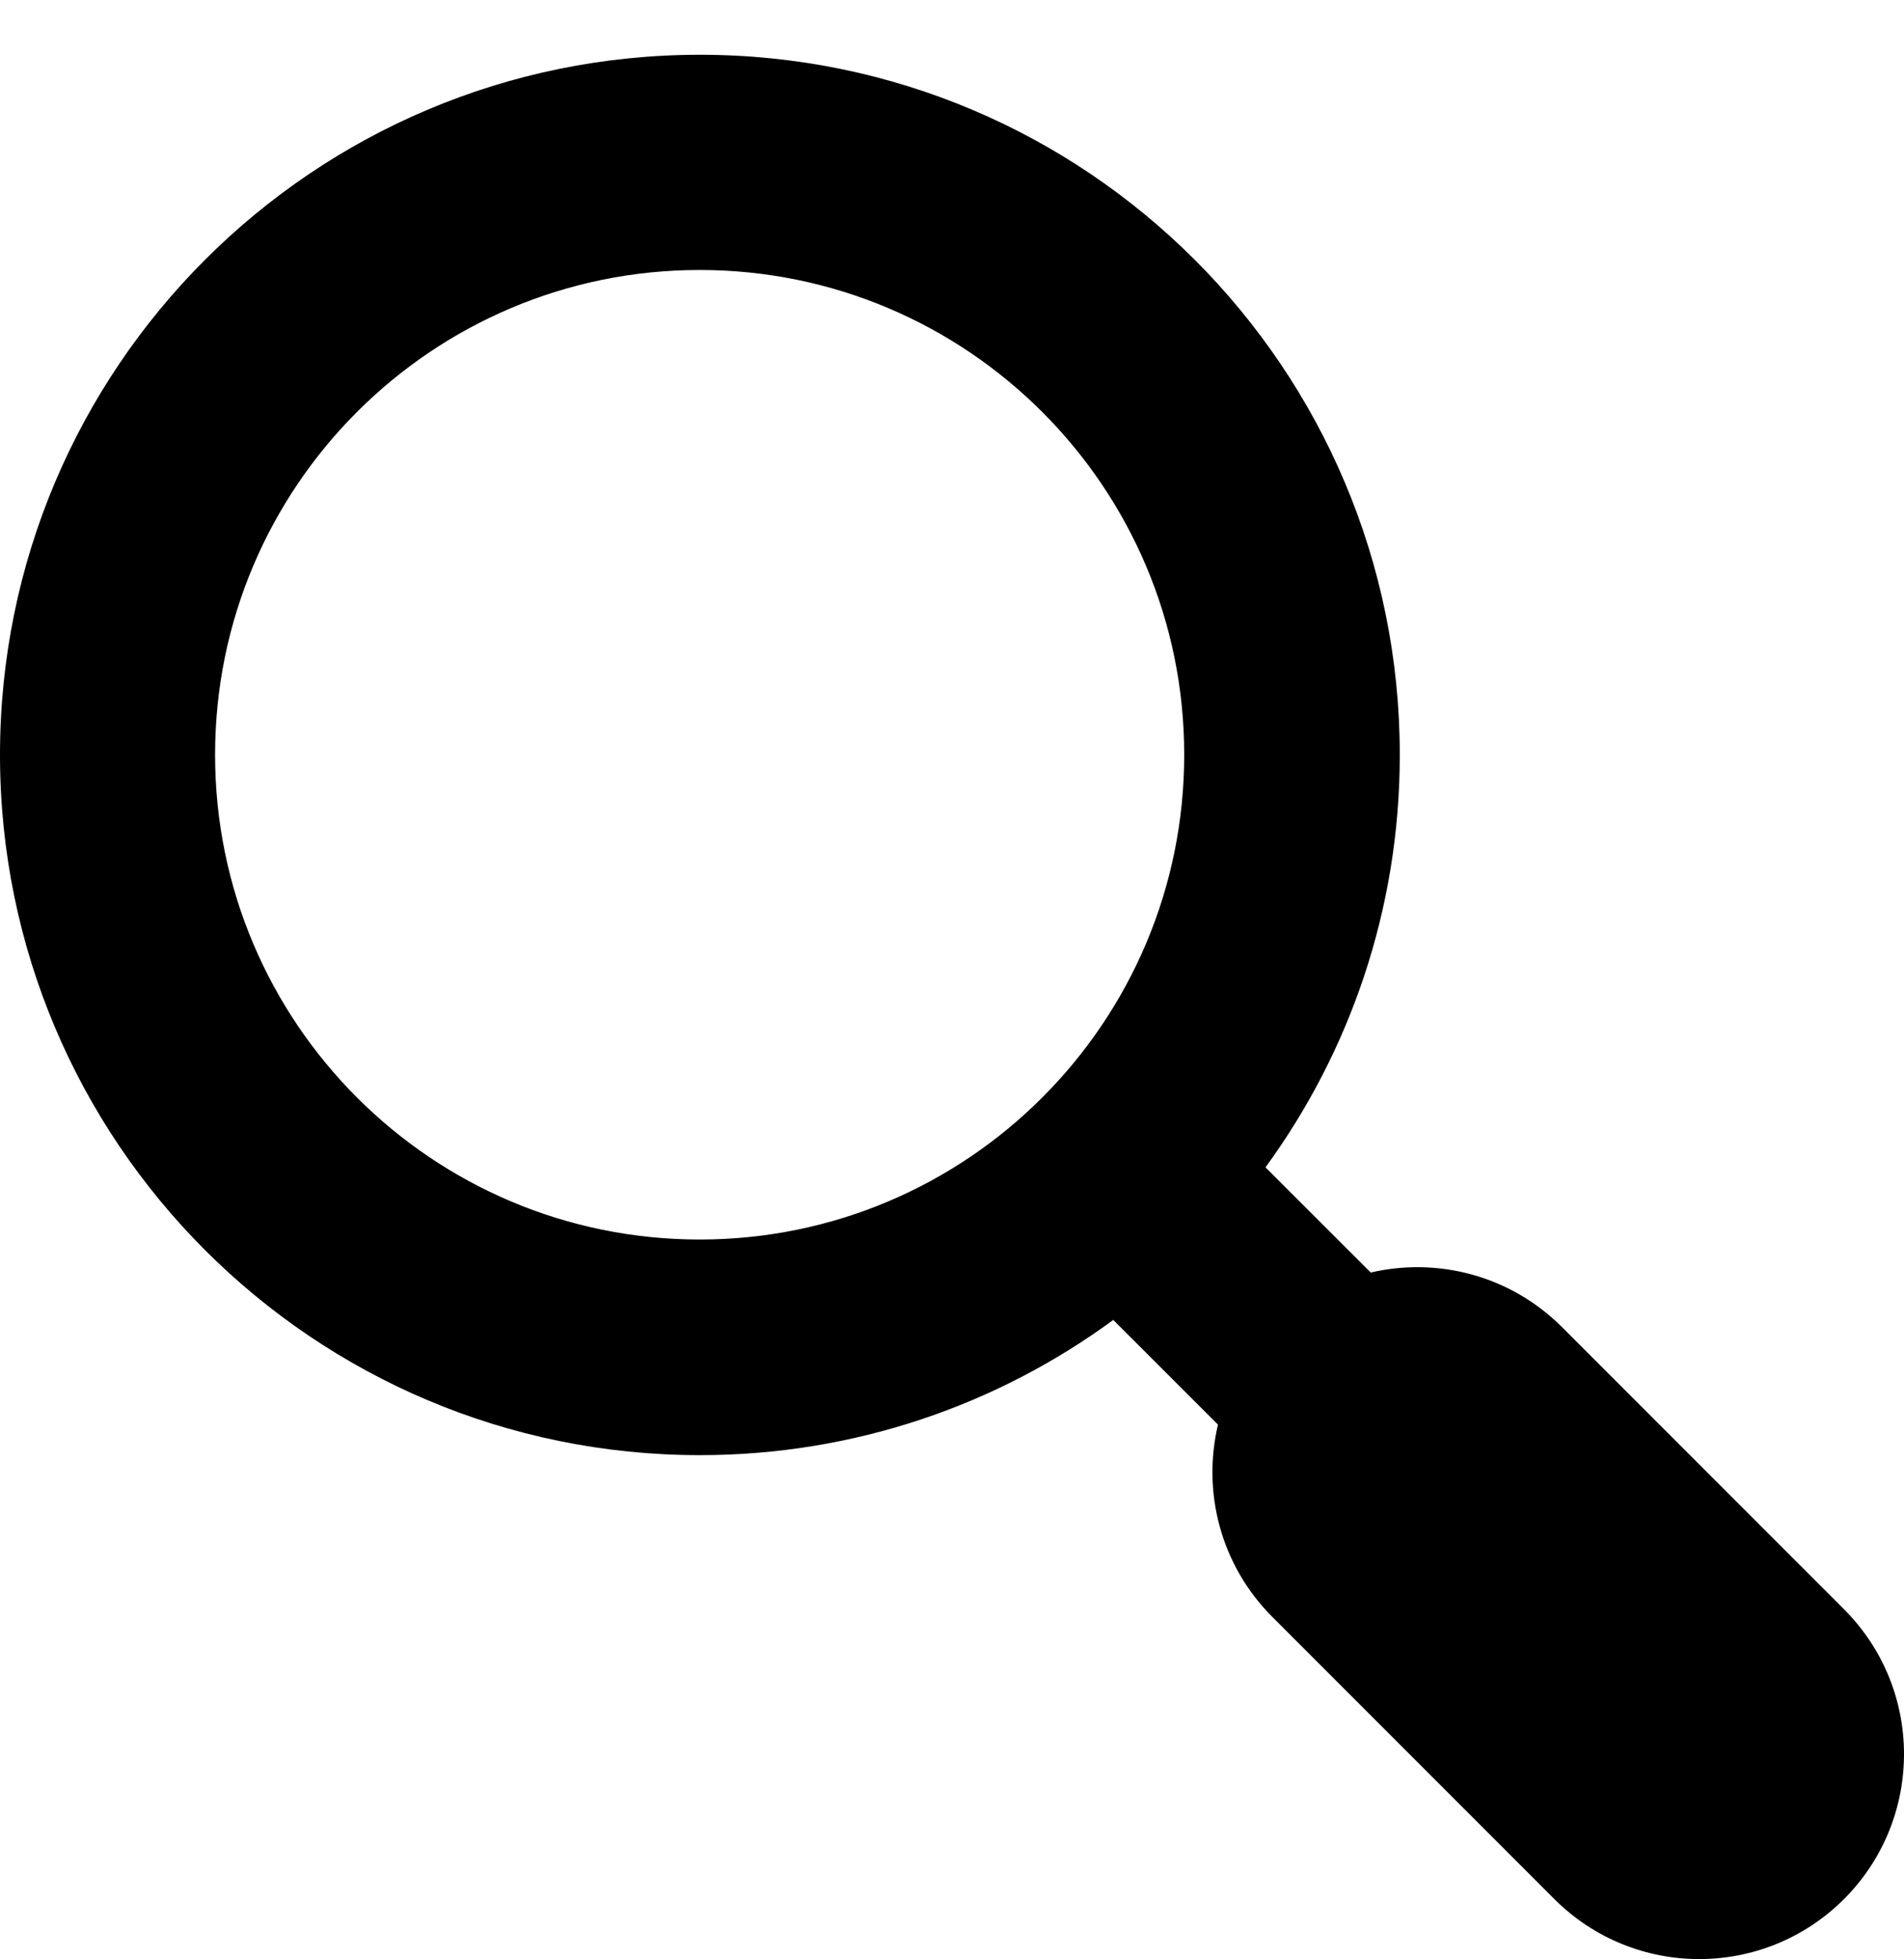 <?xml version="1.0" encoding="UTF-8" standalone="no"?>
<svg
   xmlns:dc="http://purl.org/dc/elements/1.1/"
   xmlns:cc="http://creativecommons.org/ns#"
   xmlns:rdf="http://www.w3.org/1999/02/22-rdf-syntax-ns#"
   xmlns:svg="http://www.w3.org/2000/svg"
   xmlns="http://www.w3.org/2000/svg"
   xmlns:sodipodi="http://sodipodi.sourceforge.net/DTD/sodipodi-0.dtd"
   xmlns:inkscape="http://www.inkscape.org/namespaces/inkscape"
   version="1.1"
   x="0px"
   y="0px"
   width="278.302"
   height="286.218"
   viewBox="0 0 278.302 286.218"
   xml:space="preserve"
   id="svg2"
   inkscape:version="0.48.2 r9819"
   sodipodi:docname="search.svg"><defs
   id="defs8" /><sodipodi:namedview
   pagecolor="#ffffff"
   bordercolor="#666666"
   borderopacity="1"
   objecttolerance="10"
   gridtolerance="10"
   guidetolerance="10"
   inkscape:pageopacity="0"
   inkscape:pageshadow="2"
   inkscape:window-width="640"
   inkscape:window-height="480"
   id="namedview6"
   showgrid="false"
   fit-margin-top="8"
   fit-margin-left="0"
   fit-margin-right="0"
   fit-margin-bottom="0"
   inkscape:zoom="0.67428571"
   inkscape:cx="74.150999"
   inkscape:cy="204.10902"
   inkscape:window-x="0"
   inkscape:window-y="0"
   inkscape:window-maximized="0"
   inkscape:current-layer="svg2" />
<path
   d="m 269.531,235.108 -41.203,-41.203 c -7.585,-7.595 -18.232,-10.255 -27.97,-7.992 l -15.386,-15.367 c 12.34,-16.901 19.63,-37.726 19.63,-60.257 C 204.609,53.797 158.797,8 102.297,8 45.797,8 -5.3136615e-7,53.797 -5.3136615e-7,110.289 -5.3136615e-7,166.797 45.798,212.594 102.298,212.594 c 22.603,0 43.492,-7.338 60.425,-19.753 l 15.307,15.296 c -2.32,9.772 0.328,20.479 7.955,28.104 l 41.211,41.211 c 11.703,11.688 30.633,11.688 42.336,0 11.694,-11.702 11.694,-30.655 -10e-4,-42.344 z M 102.265,181.092 c -39.117,0 -70.828,-31.703 -70.828,-70.828 0,-39.117 31.711,-70.82 70.828,-70.82 39.102,0 70.828,31.72 70.828,70.82 0.001,39.117 -31.726,70.828 -70.828,70.828 z"
   id="path4"
   inkscape:connector-curvature="0" />
</svg>